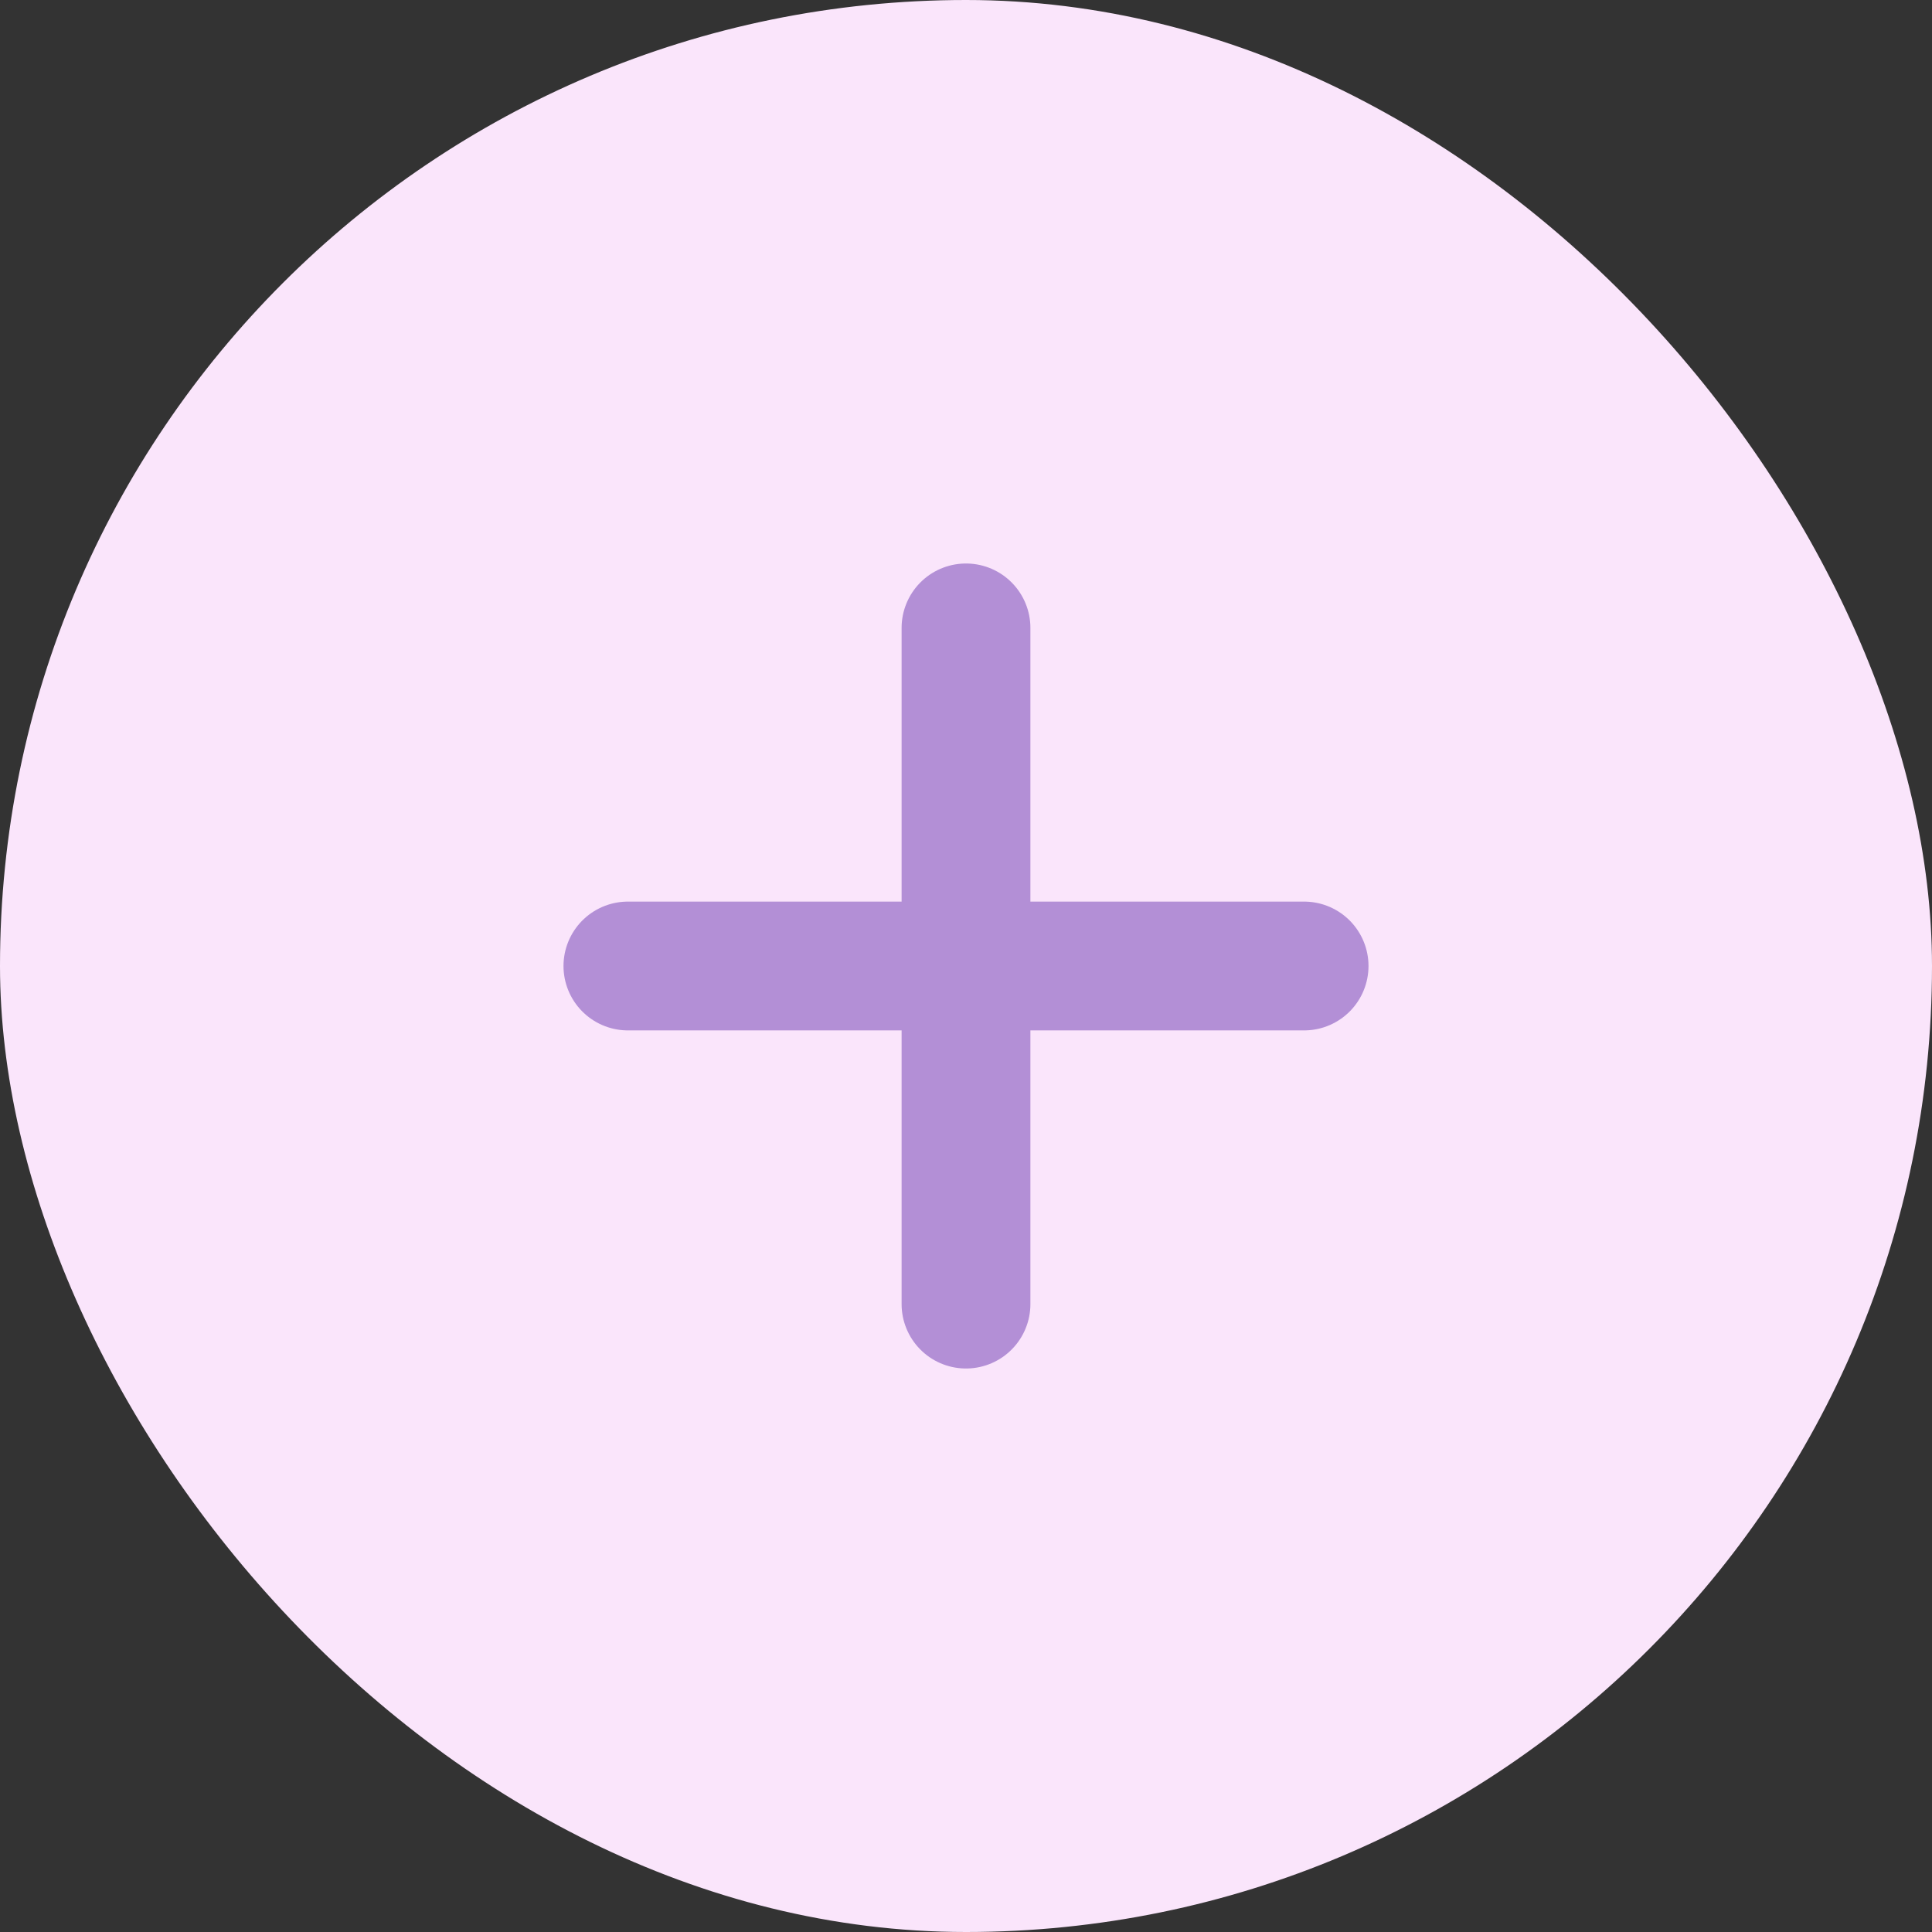 <svg xmlns="http://www.w3.org/2000/svg" width="60" height="60" viewBox="0 0 60 60"><rect x="0" y="0" width="60" height="60" fill="#333333" stroke="none"/><defs><style>.a{fill:#fae5fb;}.b{fill:none;stroke:#b38fd6;stroke-linecap:round;stroke-linejoin:round;stroke-width:4px;}</style></defs><g transform="translate(-30 -752)"><rect class="a" width="60" height="60" rx="30" transform="translate(30 752)"/><g transform="translate(42 764)"><path class="b" d="M18,7.5v21"/><path class="b" d="M7.5,18h21"/></g></g></svg>